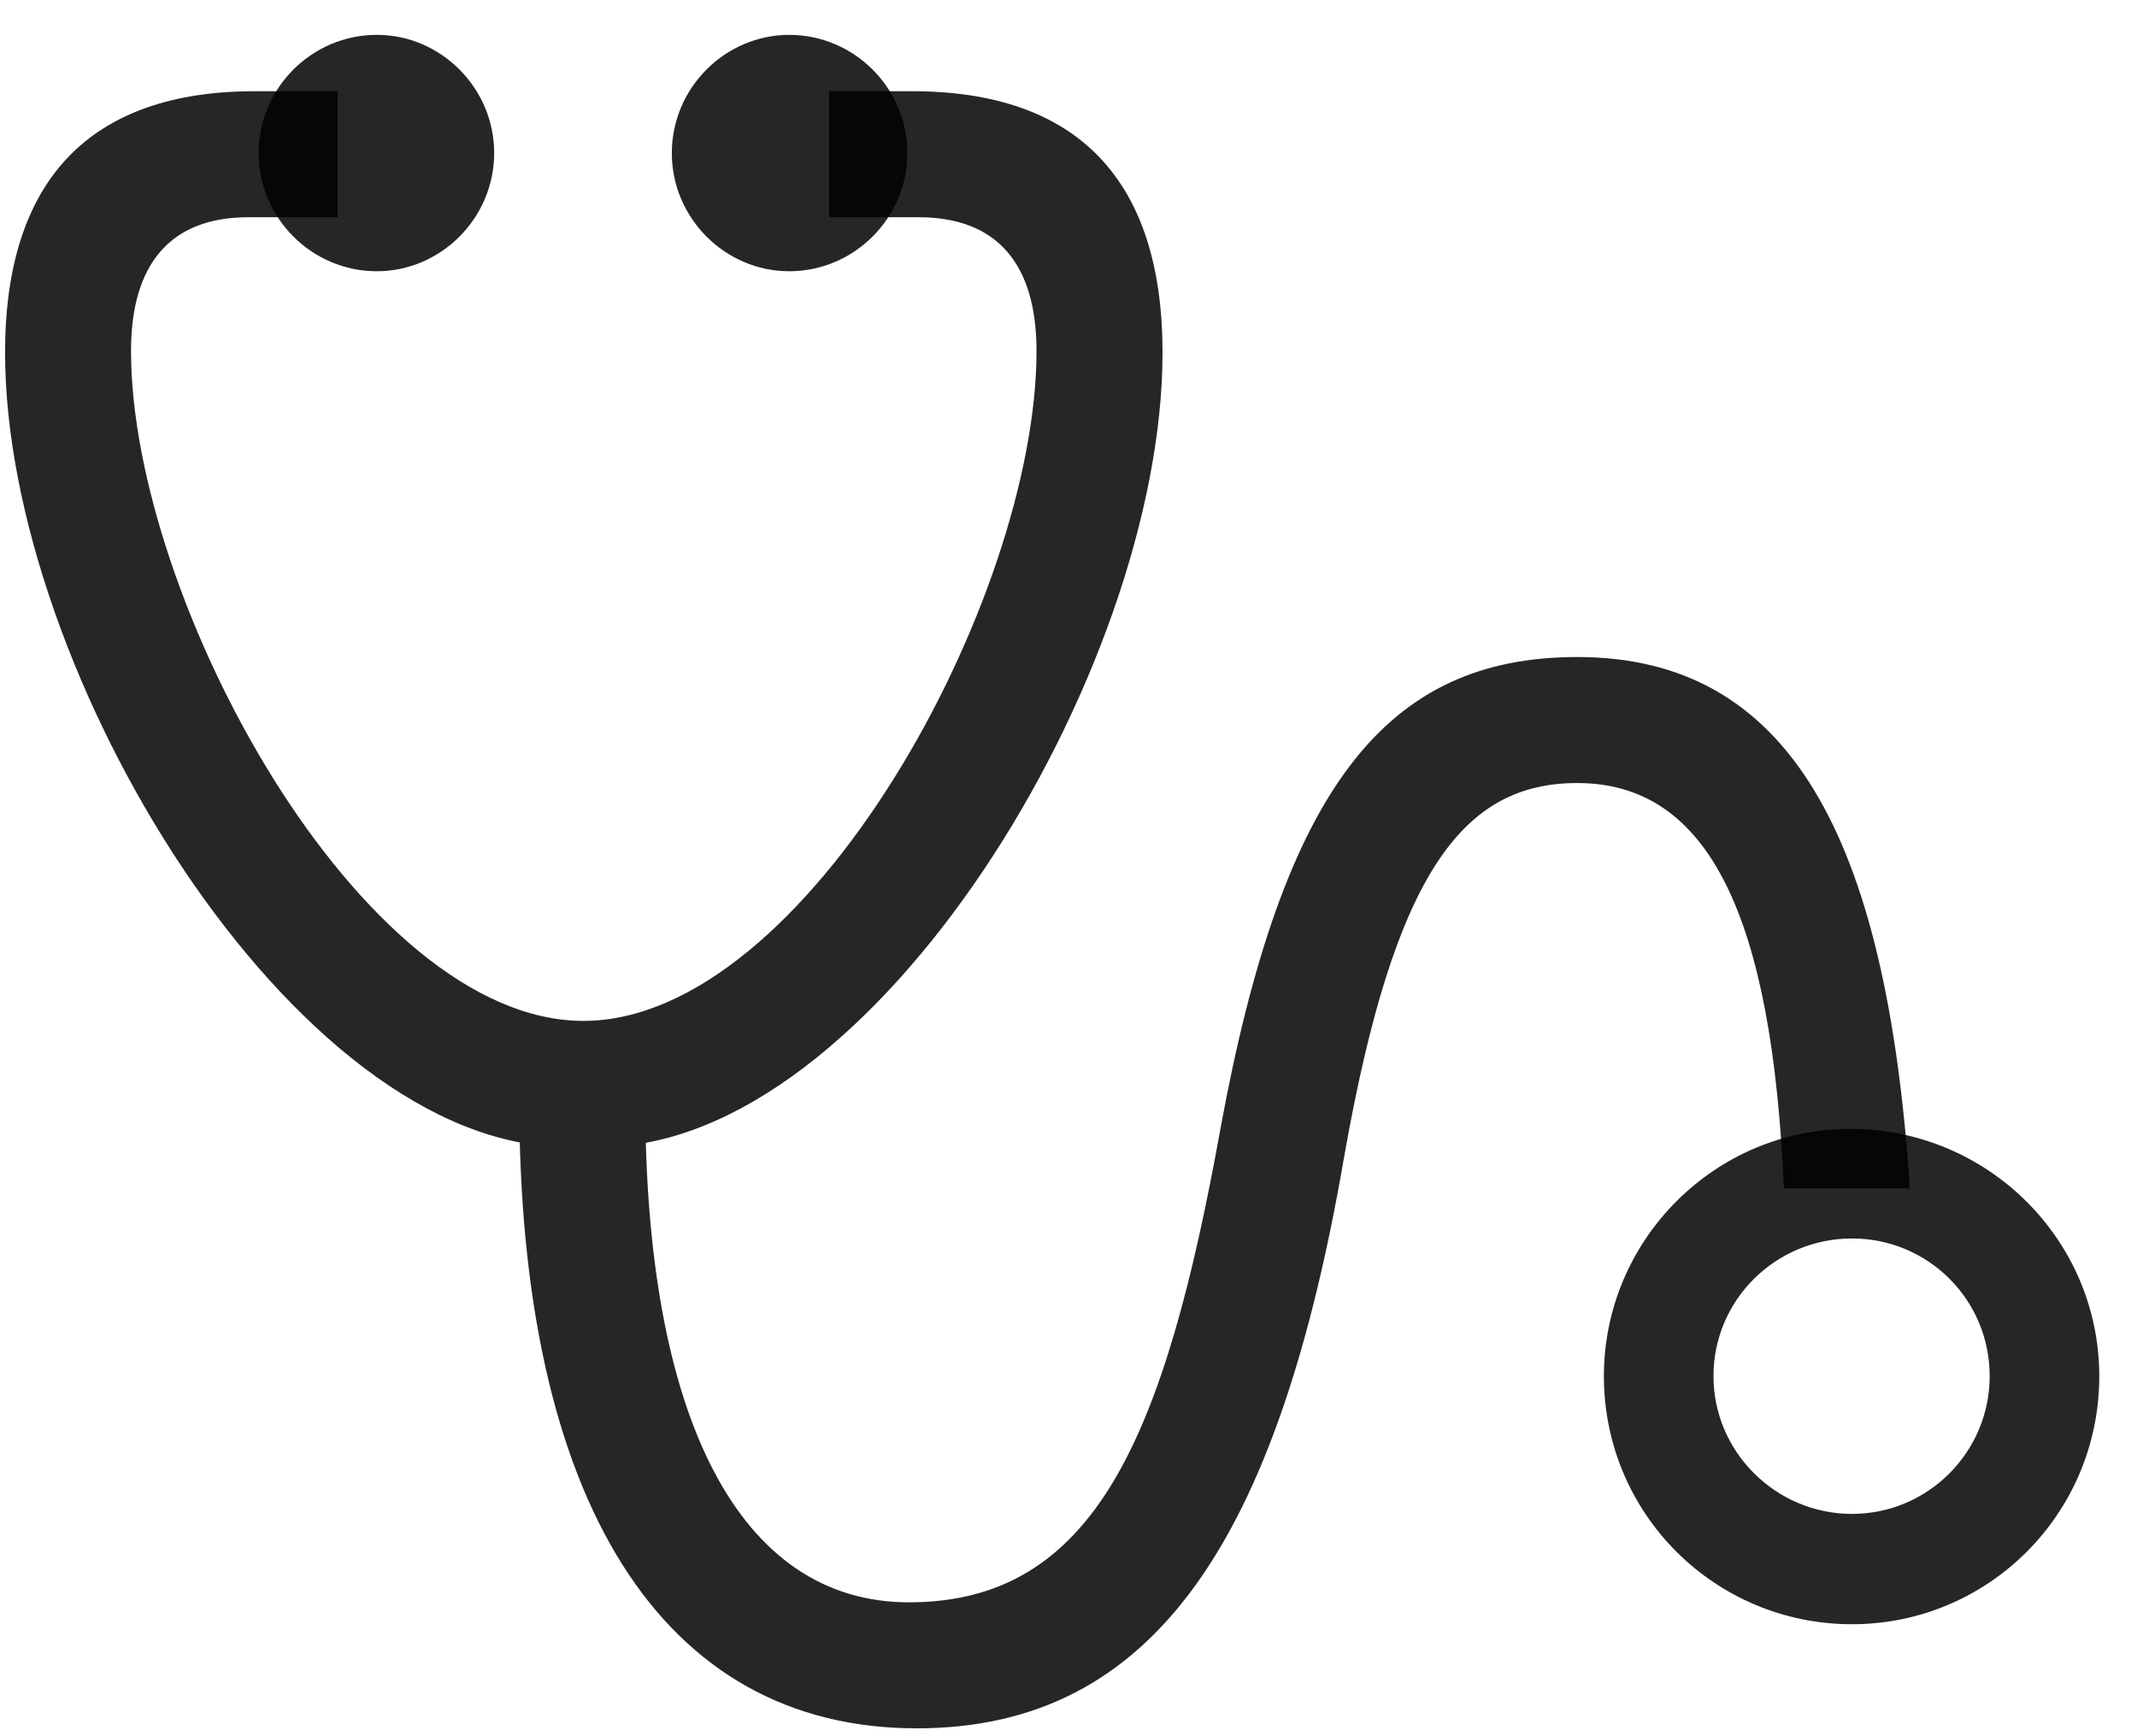 <svg width="32" height="26" viewBox="0 0 32 26" fill="none" xmlns="http://www.w3.org/2000/svg">
<g clip-path="url(#clip0_2207_10552)">
<path d="M0.076 5.28C0.076 10.073 4.412 17.175 8.478 17.175H9.005C13.072 17.175 17.408 10.073 17.408 5.28C17.408 2.69 16.13 1.366 13.658 1.366H12.415V3.253H13.752C14.935 3.253 15.521 3.956 15.521 5.257C15.521 8.972 12.076 15.288 8.736 15.288C5.396 15.288 1.962 8.972 1.962 5.257C1.962 3.956 2.548 3.253 3.72 3.253H5.056V1.366H3.814C1.353 1.366 0.076 2.69 0.076 5.28ZM13.728 25.882C17.291 25.882 19.142 23.046 20.127 17.327C20.877 13.062 21.908 11.726 23.619 11.726C25.587 11.726 26.537 13.718 26.712 17.796H28.599C28.248 12.499 26.783 9.839 23.619 9.839C20.759 9.839 19.212 11.784 18.275 16.905C17.443 21.511 16.4 23.995 13.611 23.995C11.08 23.995 9.65 21.253 9.662 16.413H7.775C7.763 22.495 9.919 25.882 13.728 25.882Z" fill="black" fill-opacity="0.85"/>
<path d="M5.642 4.062C6.603 4.062 7.4 3.265 7.4 2.292C7.4 1.319 6.603 0.522 5.642 0.522C4.669 0.522 3.873 1.319 3.873 2.292C3.873 3.265 4.669 4.062 5.642 4.062ZM11.818 4.062C12.79 4.062 13.587 3.265 13.587 2.292C13.587 1.319 12.79 0.522 11.818 0.522C10.857 0.522 10.06 1.319 10.06 2.292C10.06 3.265 10.857 4.062 11.818 4.062ZM27.732 24.323C29.771 24.323 31.435 22.671 31.435 20.608C31.435 18.569 29.771 16.917 27.732 16.905C25.681 16.893 24.017 18.569 24.017 20.608C24.017 22.671 25.681 24.323 27.732 24.323ZM27.732 22.671C26.595 22.671 25.658 21.745 25.658 20.608C25.658 19.46 26.595 18.546 27.732 18.546C28.869 18.546 29.794 19.46 29.794 20.608C29.794 21.745 28.869 22.671 27.732 22.671Z" fill="black" fill-opacity="0.85"/>
</g>
<defs>
<clipPath id="clip0_2207_10552">
<rect width="31.359" height="25.746" fill="white" transform="translate(0.076 0.136)"/>
</clipPath>
</defs>
</svg>
